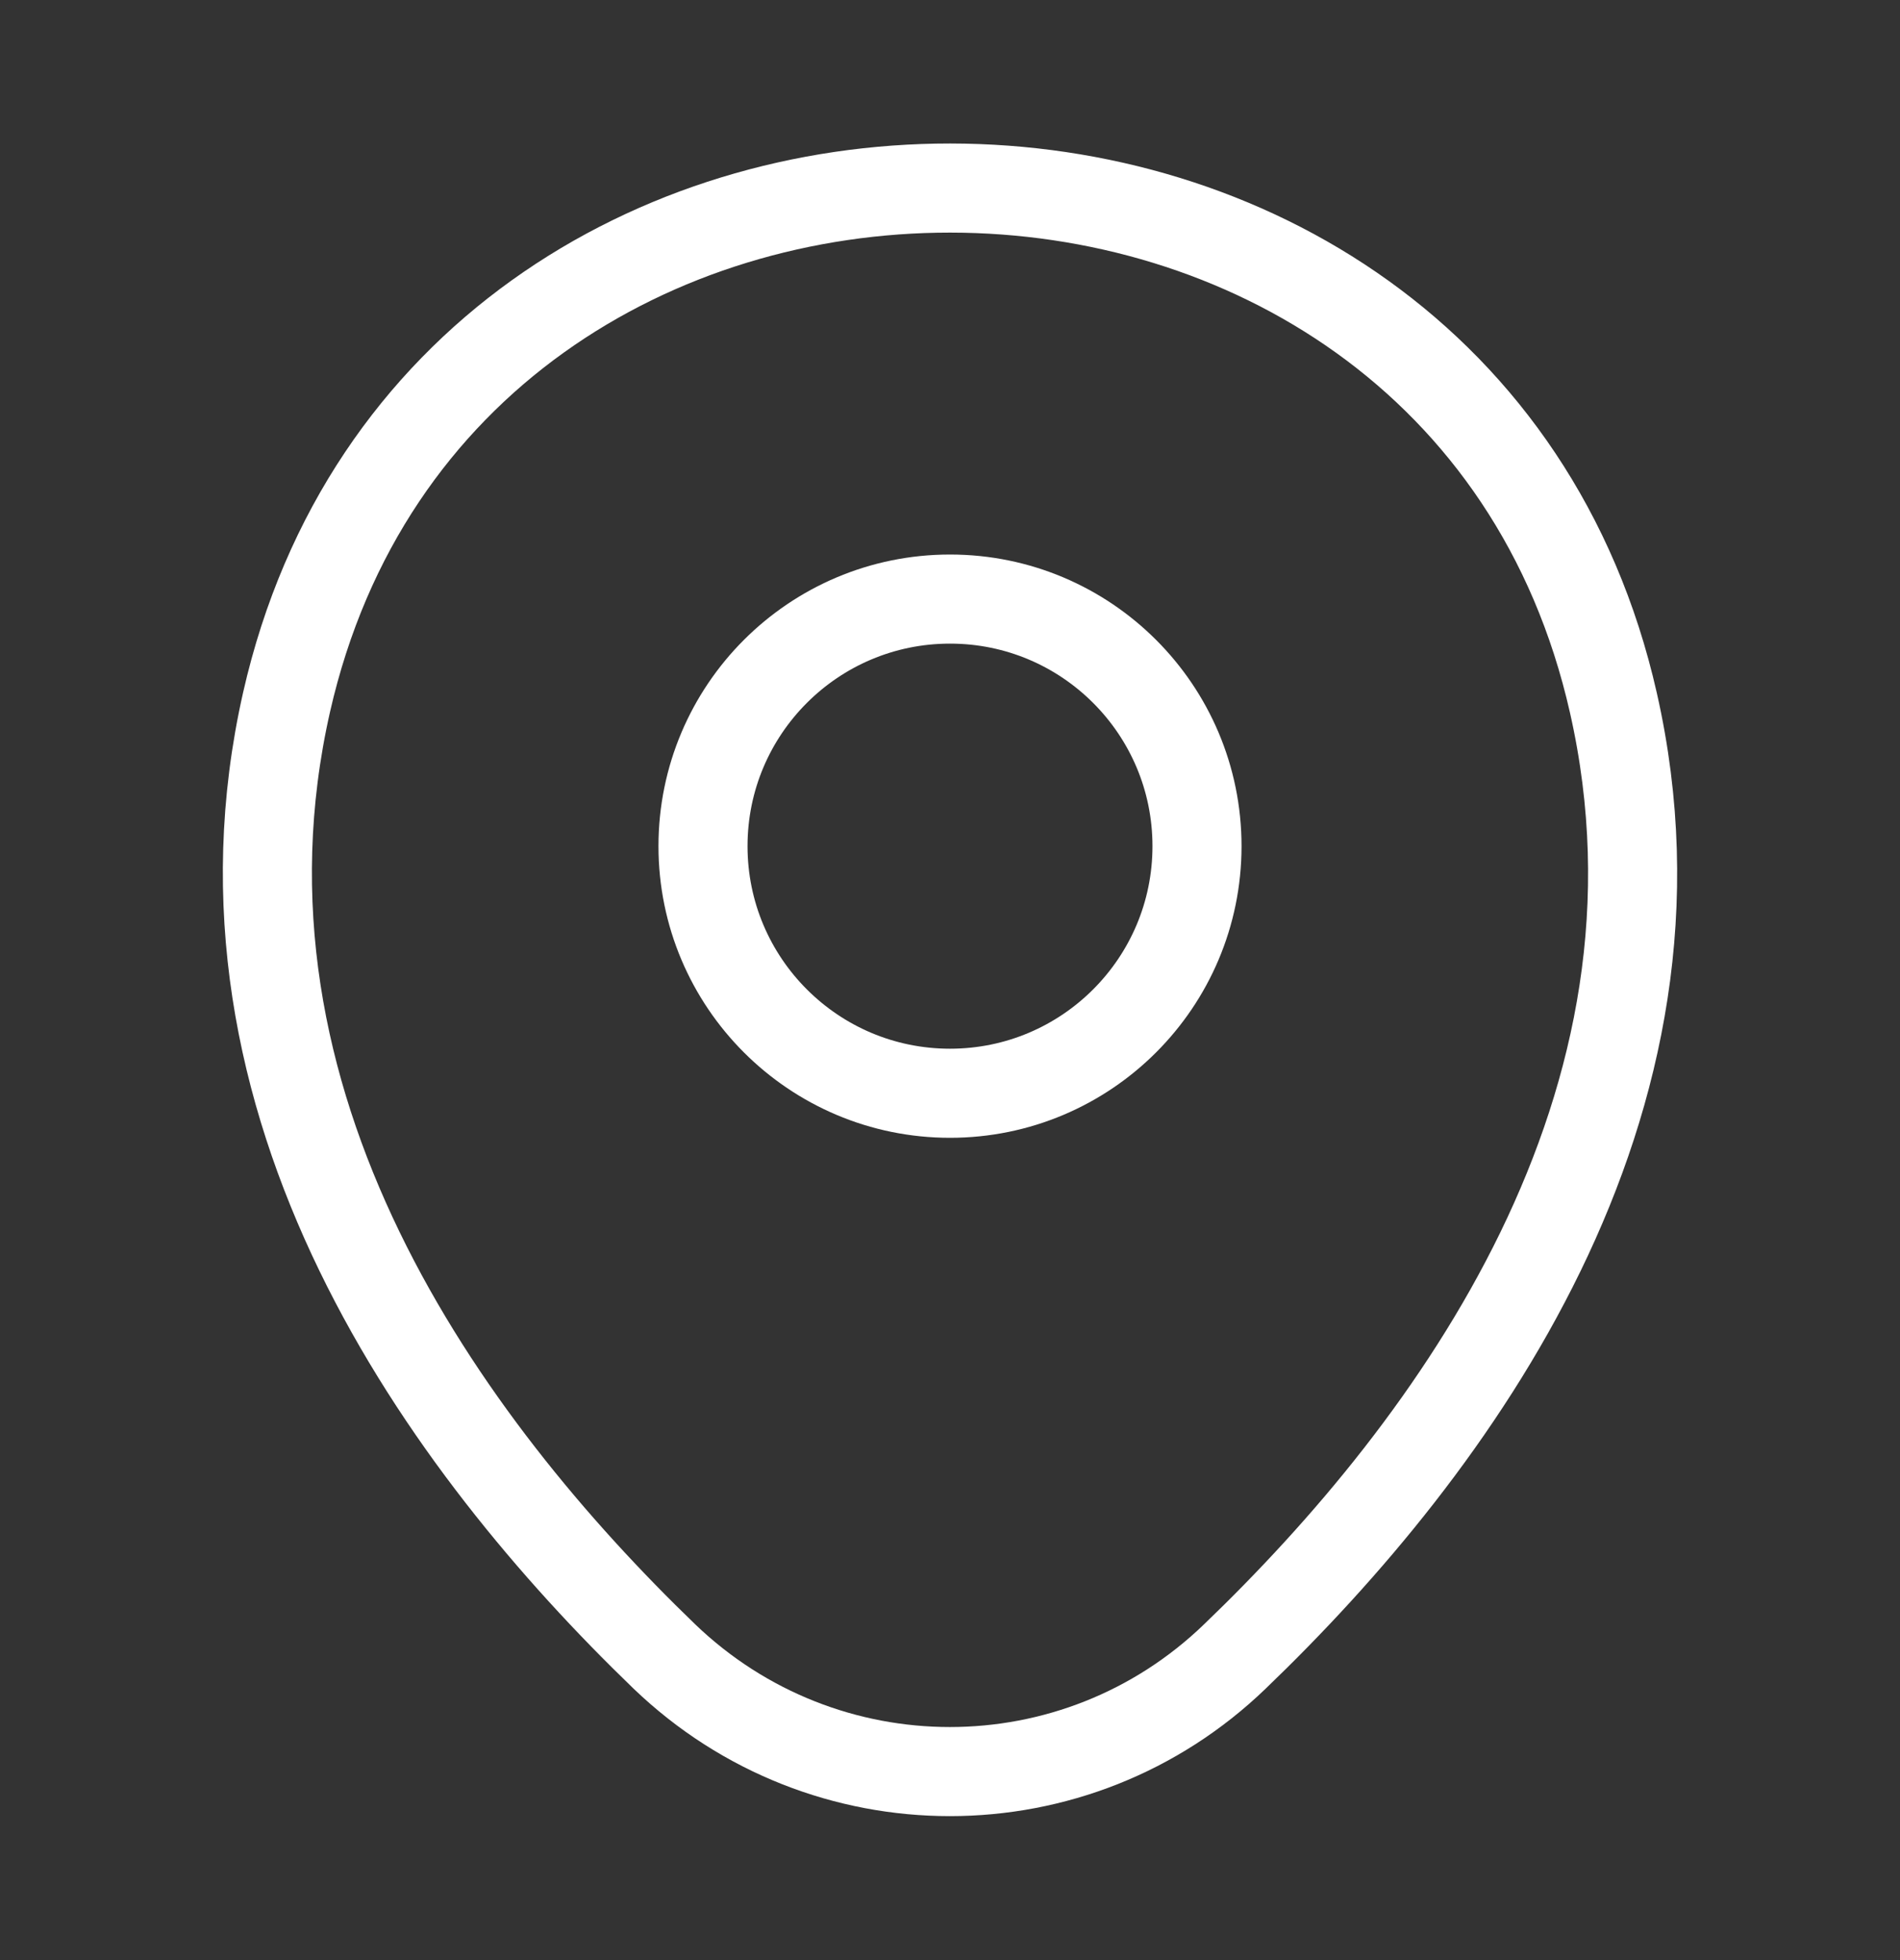 <svg width="32" height="33" viewBox="0 0 32 33" fill="none" xmlns="http://www.w3.org/2000/svg">
<rect x="0" y="0" width="32" height="33" fill="#333333" stroke="none"/>
<g id="vuesax/linear/location">
<g id="location">
<path id="Vector" d="M16 18.406C18.297 18.406 20.16 16.543 20.16 14.246C20.16 11.948 18.297 10.086 16 10.086C13.703 10.086 11.84 11.948 11.84 14.246C11.84 16.543 13.703 18.406 16 18.406Z" stroke="white" stroke-width="1.5"/>
<path id="Vector_2" d="M4.827 11.819C7.453 0.273 24.56 0.286 27.173 11.833C28.707 18.606 24.493 24.339 20.8 27.886C18.12 30.473 13.88 30.473 11.187 27.886C7.507 24.339 3.293 18.593 4.827 11.819Z" stroke="white" stroke-width="1.5"/>
</g>
</g>
</svg>
